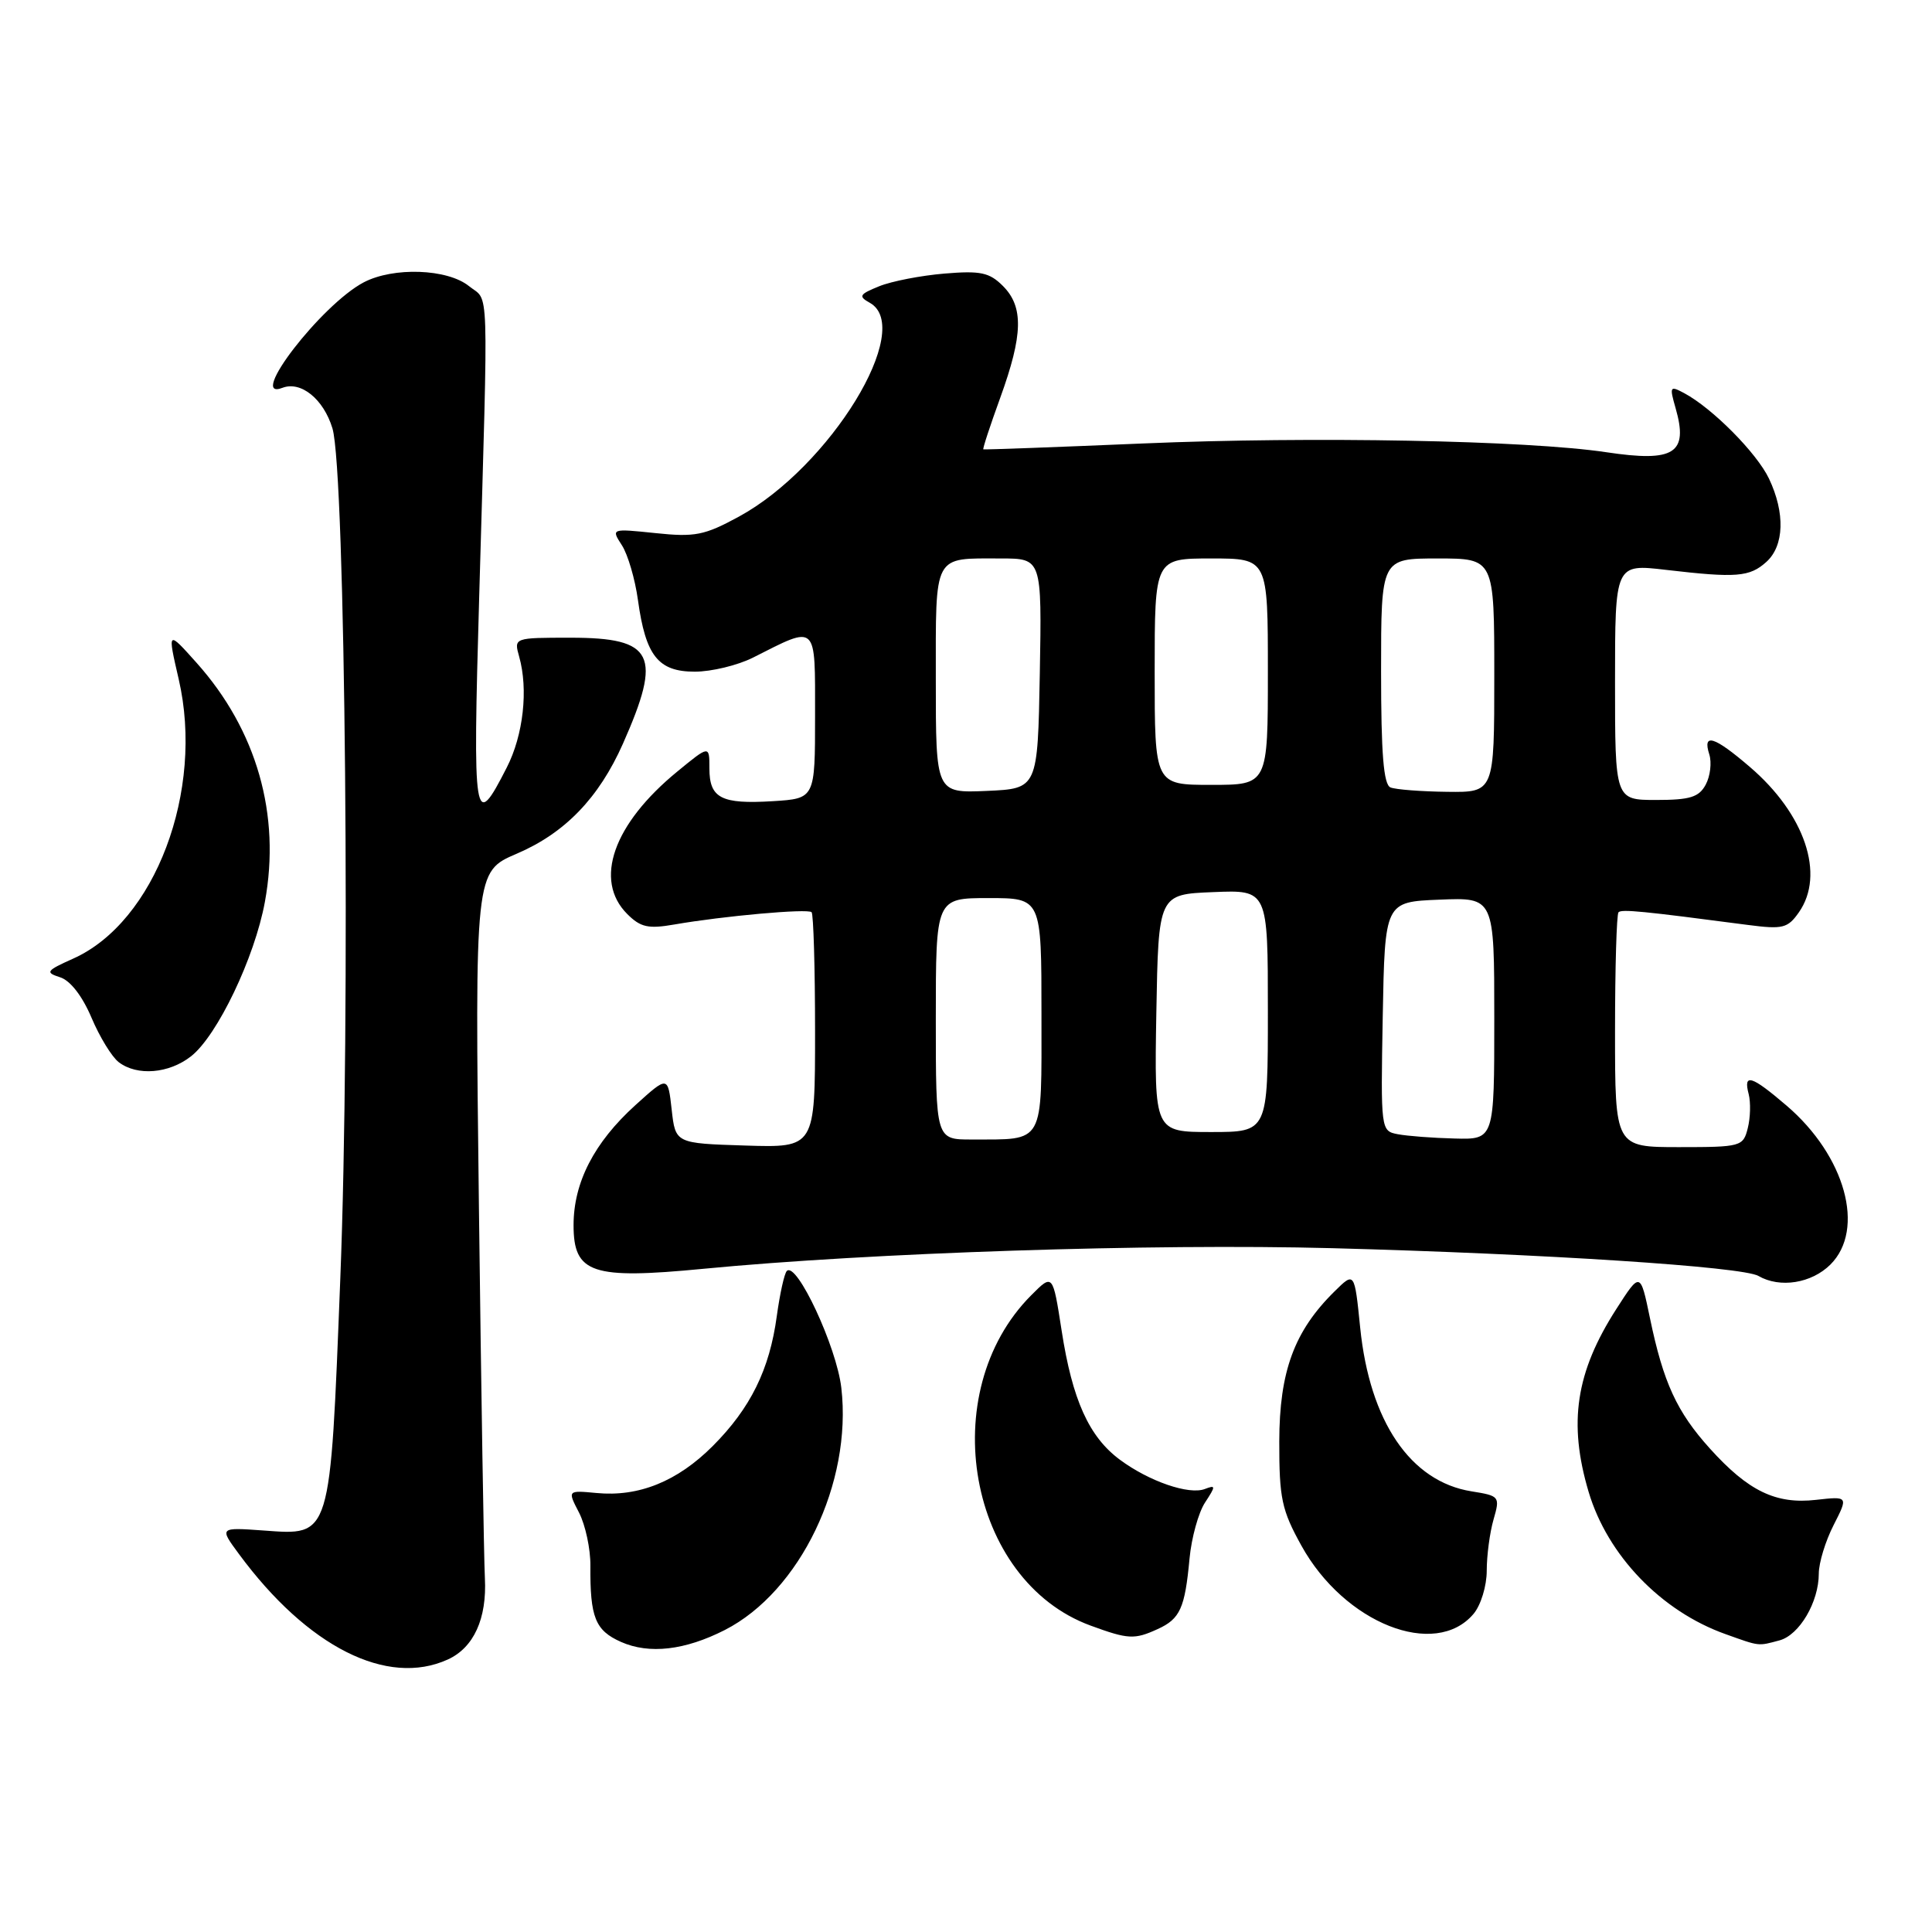 <?xml version="1.0" encoding="UTF-8" standalone="no"?>
<!DOCTYPE svg PUBLIC "-//W3C//DTD SVG 1.1//EN" "http://www.w3.org/Graphics/SVG/1.1/DTD/svg11.dtd" >
<svg xmlns="http://www.w3.org/2000/svg" xmlns:xlink="http://www.w3.org/1999/xlink" version="1.1" viewBox="0 0 256 256">
 <g >
 <path fill="currentColor"
d=" M 59.34 219.89 C 62.78 218.32 64.53 214.47 64.25 209.11 C 64.12 206.57 63.76 184.48 63.46 160.00 C 62.92 115.50 62.92 115.50 68.47 113.12 C 74.86 110.39 79.35 105.73 82.54 98.55 C 87.77 86.75 86.67 84.50 75.62 84.50 C 68.09 84.50 68.09 84.50 68.79 87.00 C 70.02 91.35 69.35 97.40 67.15 101.70 C 62.80 110.23 62.63 109.16 63.50 78.91 C 64.72 36.23 64.85 40.10 62.14 37.91 C 59.29 35.61 52.14 35.35 48.20 37.41 C 42.60 40.35 32.68 53.21 37.42 51.39 C 39.87 50.45 42.87 52.87 44.05 56.76 C 45.77 62.40 46.45 135.19 45.09 169.46 C 43.73 204.02 43.91 203.45 34.93 202.80 C 29.05 202.38 29.05 202.38 31.68 205.94 C 40.75 218.23 51.31 223.55 59.34 219.89 Z  M 96.05 215.98 C 106.01 210.89 112.94 196.49 111.48 183.90 C 110.86 178.46 105.56 167.11 104.26 168.41 C 103.93 168.73 103.34 171.42 102.93 174.38 C 101.97 181.48 99.45 186.59 94.43 191.62 C 89.75 196.30 84.63 198.37 79.03 197.83 C 75.19 197.47 75.19 197.47 76.73 200.44 C 77.57 202.08 78.25 205.24 78.23 207.46 C 78.18 214.32 78.87 216.04 82.28 217.56 C 86.02 219.22 90.75 218.68 96.05 215.98 Z  M 235.79 217.36 C 238.43 216.65 241.00 212.28 241.00 208.51 C 241.00 207.09 241.88 204.20 242.96 202.09 C 244.91 198.26 244.91 198.26 240.62 198.74 C 235.31 199.34 231.66 197.58 226.58 191.95 C 222.19 187.09 220.40 183.20 218.63 174.67 C 217.35 168.50 217.35 168.50 214.16 173.47 C 208.80 181.82 207.78 188.54 210.50 197.68 C 213.00 206.09 220.12 213.50 228.64 216.53 C 233.22 218.17 232.91 218.13 235.79 217.36 Z  M 153.40 215.86 C 156.37 214.51 157.01 213.10 157.62 206.51 C 157.88 203.76 158.80 200.43 159.67 199.10 C 161.11 196.90 161.11 196.74 159.65 197.30 C 157.55 198.11 152.26 196.29 148.39 193.42 C 144.29 190.38 142.09 185.49 140.67 176.30 C 139.50 168.76 139.50 168.76 136.65 171.62 C 123.79 184.50 128.27 209.45 144.51 215.40 C 149.50 217.23 150.32 217.27 153.40 215.86 Z  M 195.25 213.85 C 196.22 212.70 197.00 210.15 197.00 208.13 C 197.00 206.13 197.40 203.08 197.90 201.35 C 198.78 198.29 198.71 198.21 194.98 197.61 C 186.90 196.32 181.49 188.36 180.23 175.91 C 179.48 168.50 179.48 168.50 176.83 171.12 C 171.49 176.38 169.53 181.72 169.51 191.00 C 169.50 198.55 169.83 200.09 172.45 204.82 C 178.14 215.10 190.16 219.86 195.25 213.85 Z  M 242.55 167.55 C 247.20 162.89 244.52 153.16 236.73 146.50 C 232.06 142.50 230.97 142.17 231.71 144.98 C 231.99 146.08 231.94 148.10 231.59 149.48 C 230.98 151.92 230.71 152.00 222.48 152.00 C 214.00 152.00 214.00 152.00 214.00 136.67 C 214.00 128.23 214.21 121.13 214.46 120.88 C 214.88 120.45 217.69 120.73 231.61 122.56 C 236.23 123.16 236.88 123.00 238.36 120.89 C 241.87 115.89 239.16 107.86 231.85 101.61 C 227.12 97.55 225.57 97.08 226.49 99.96 C 226.83 101.04 226.62 102.84 226.02 103.96 C 225.13 105.63 223.94 106.00 219.46 106.00 C 214.00 106.00 214.00 106.00 214.00 90.36 C 214.00 74.72 214.00 74.72 220.75 75.51 C 230.09 76.60 231.83 76.46 234.06 74.45 C 236.42 72.31 236.56 67.97 234.40 63.42 C 232.78 60.02 226.90 54.09 223.16 52.09 C 221.27 51.08 221.20 51.20 222.02 54.06 C 223.75 60.09 221.88 61.28 212.83 59.92 C 202.33 58.35 173.79 57.81 151.50 58.76 C 139.95 59.25 130.41 59.60 130.30 59.54 C 130.18 59.48 131.20 56.39 132.55 52.67 C 135.56 44.36 135.65 40.65 132.89 37.89 C 131.10 36.10 129.92 35.85 125.14 36.25 C 122.04 36.51 118.15 37.26 116.50 37.93 C 113.86 39.00 113.71 39.26 115.25 40.12 C 121.25 43.48 109.99 61.88 97.90 68.46 C 93.34 70.94 92.08 71.19 86.86 70.64 C 80.97 70.03 80.97 70.03 82.41 72.26 C 83.20 73.49 84.15 76.75 84.53 79.50 C 85.55 86.90 87.21 89.00 92.06 89.00 C 94.27 89.00 97.75 88.16 99.79 87.13 C 108.36 82.80 108.00 82.46 108.00 94.84 C 108.00 105.81 108.00 105.81 102.42 106.16 C 95.57 106.58 94.00 105.77 94.00 101.82 C 94.00 98.74 94.00 98.74 89.75 102.23 C 81.25 109.19 78.64 116.64 83.11 121.11 C 84.88 122.88 85.90 123.10 89.36 122.50 C 95.86 121.37 107.03 120.37 107.54 120.87 C 107.79 121.13 108.00 128.25 108.00 136.70 C 108.00 152.08 108.00 152.08 98.75 151.79 C 89.50 151.50 89.50 151.50 89.00 147.02 C 88.50 142.54 88.50 142.54 84.18 146.45 C 78.73 151.39 76.00 156.68 76.00 162.34 C 76.00 168.74 78.43 169.55 93.22 168.12 C 115.32 165.99 152.61 164.76 176.50 165.39 C 204.65 166.14 230.88 167.84 233.00 169.07 C 235.85 170.72 240.04 170.05 242.55 167.55 Z  M 25.32 139.96 C 28.80 137.22 33.75 126.88 35.10 119.50 C 37.22 107.96 34.02 96.76 26.07 87.85 C 22.18 83.50 22.18 83.50 23.68 90.00 C 27.10 104.79 20.54 122.17 9.70 127.02 C 6.11 128.63 5.96 128.85 7.95 129.49 C 9.31 129.91 10.90 131.97 12.12 134.84 C 13.20 137.40 14.83 140.06 15.74 140.75 C 18.19 142.61 22.39 142.26 25.32 139.96 Z  M 124.00 135.00 C 124.00 119.00 124.00 119.00 131.00 119.00 C 138.00 119.00 138.00 119.00 138.00 134.38 C 138.00 151.87 138.51 150.96 128.75 150.99 C 124.00 151.00 124.00 151.00 124.00 135.00 Z  M 185.22 150.29 C 182.96 149.86 182.95 149.77 183.22 134.68 C 183.50 119.50 183.50 119.50 190.75 119.21 C 198.00 118.91 198.00 118.91 198.00 134.96 C 198.00 151.00 198.00 151.00 192.75 150.86 C 189.86 150.79 186.48 150.53 185.22 150.29 Z  M 153.22 134.25 C 153.50 118.50 153.50 118.50 160.75 118.21 C 168.00 117.91 168.00 117.91 168.00 133.96 C 168.00 150.00 168.00 150.00 160.47 150.00 C 152.95 150.00 152.95 150.00 153.22 134.25 Z  M 124.00 90.15 C 124.00 73.21 123.58 74.00 132.61 74.00 C 138.05 74.00 138.05 74.00 137.78 89.25 C 137.50 104.50 137.50 104.50 130.75 104.80 C 124.00 105.09 124.00 105.09 124.00 90.15 Z  M 184.25 104.34 C 183.33 103.97 183.00 99.91 183.00 88.92 C 183.00 74.00 183.00 74.00 190.50 74.00 C 198.00 74.00 198.00 74.00 198.00 89.50 C 198.00 105.00 198.00 105.00 191.75 104.92 C 188.31 104.88 184.94 104.62 184.25 104.34 Z  M 153.00 89.00 C 153.00 74.00 153.00 74.00 160.50 74.00 C 168.00 74.00 168.00 74.00 168.00 89.00 C 168.00 104.00 168.00 104.00 160.50 104.00 C 153.00 104.00 153.00 104.00 153.00 89.00 Z "/>
</g>
</svg>